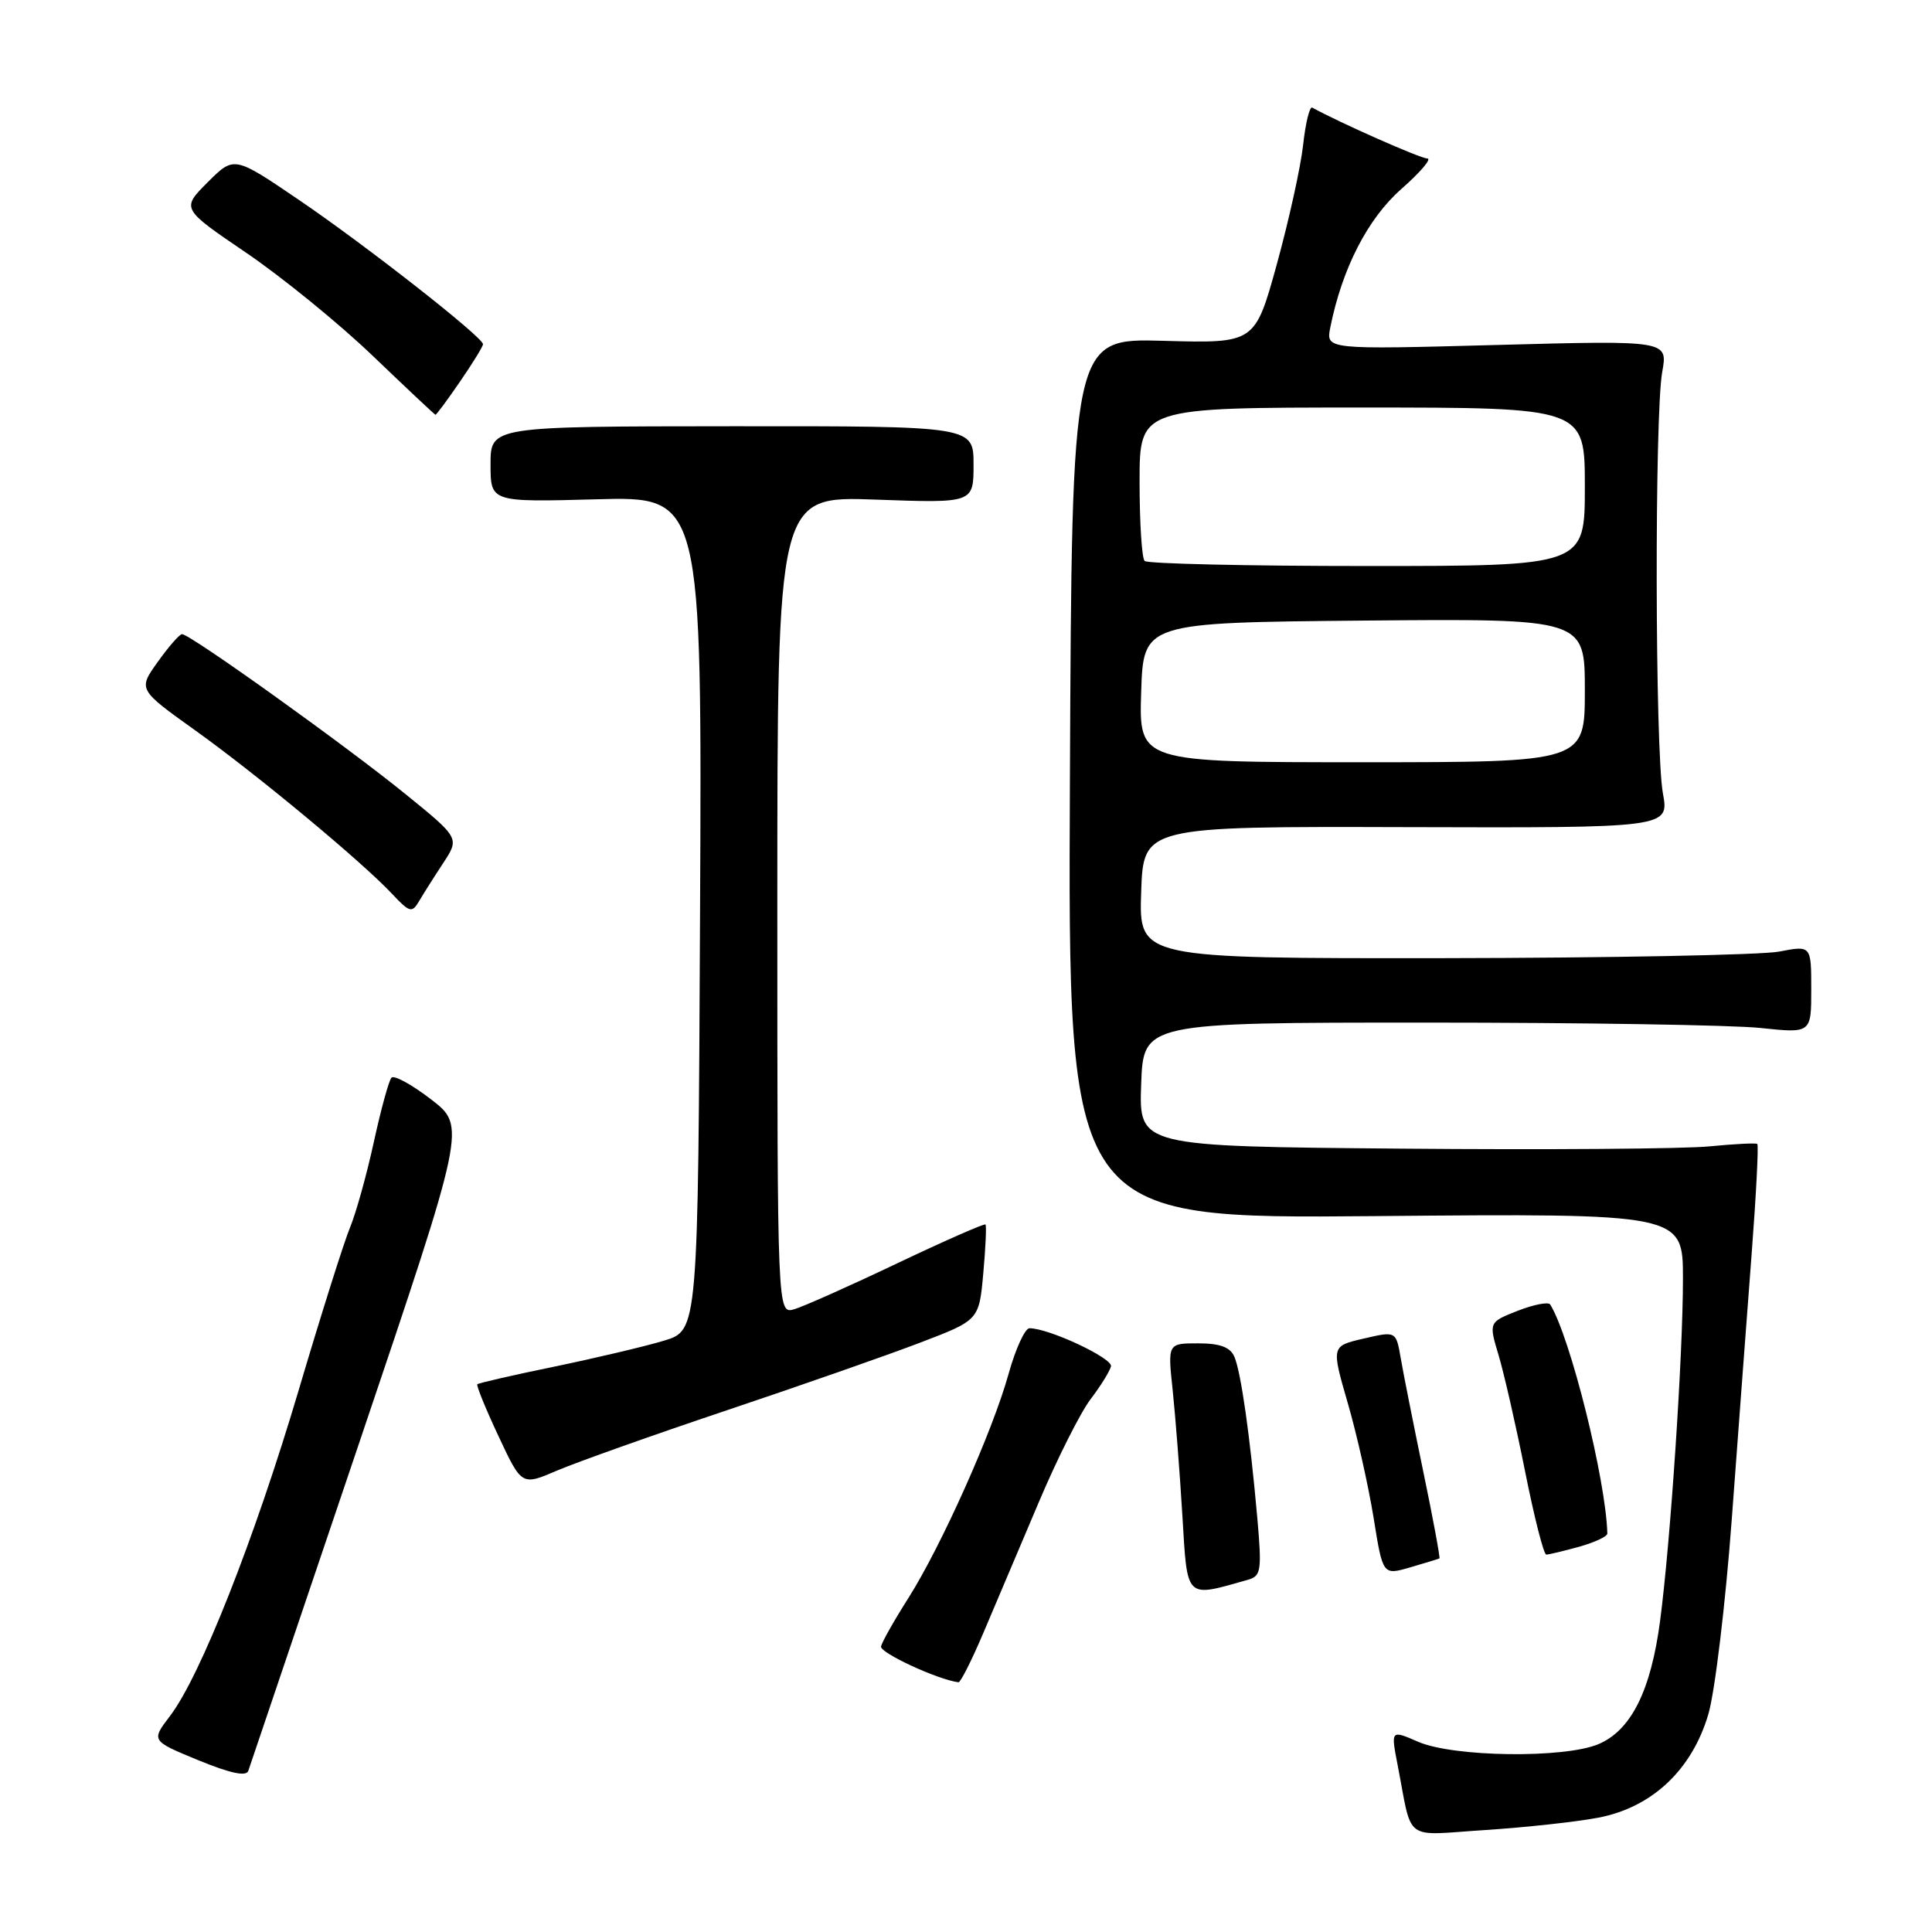 <?xml version="1.0" encoding="UTF-8" standalone="no"?>
<!DOCTYPE svg PUBLIC "-//W3C//DTD SVG 1.1//EN" "http://www.w3.org/Graphics/SVG/1.1/DTD/svg11.dtd" >
<svg xmlns="http://www.w3.org/2000/svg" xmlns:xlink="http://www.w3.org/1999/xlink" version="1.1" viewBox="0 0 256 256">
 <g >
 <path fill="currentColor"
d=" M 211.79 240.85 C 218.90 239.49 224.18 234.53 226.36 227.16 C 227.23 224.22 228.64 212.52 229.48 201.16 C 230.32 189.80 231.50 174.06 232.10 166.18 C 232.70 158.31 233.04 151.74 232.85 151.58 C 232.66 151.43 229.80 151.58 226.50 151.90 C 223.20 152.23 204.84 152.37 185.71 152.20 C 150.92 151.90 150.92 151.90 151.21 143.70 C 151.50 135.50 151.50 135.50 189.00 135.50 C 209.62 135.50 229.54 135.82 233.25 136.21 C 240.00 136.92 240.00 136.92 240.00 131.10 C 240.00 125.27 240.00 125.27 235.75 126.09 C 233.41 126.54 213.37 126.93 191.21 126.96 C 150.92 127.00 150.92 127.00 151.21 118.25 C 151.50 109.50 151.50 109.50 186.34 109.60 C 221.18 109.70 221.18 109.70 220.34 105.10 C 219.30 99.38 219.23 55.02 220.25 49.30 C 221.01 45.10 221.01 45.10 198.35 45.71 C 175.69 46.32 175.69 46.32 176.27 43.39 C 177.84 35.57 181.22 28.97 185.70 25.03 C 188.22 22.81 189.76 21.00 189.12 21.00 C 188.22 21.00 177.53 16.27 173.88 14.26 C 173.53 14.07 172.99 16.30 172.67 19.21 C 172.35 22.12 170.78 29.22 169.19 35.00 C 166.29 45.50 166.29 45.50 154.16 45.16 C 142.03 44.82 142.03 44.82 141.77 103.16 C 141.50 161.50 141.50 161.50 182.25 161.14 C 223.00 160.78 223.00 160.78 223.00 169.45 C 223.00 179.58 221.35 204.32 219.97 214.78 C 218.75 224.03 216.13 229.28 211.80 231.11 C 207.27 233.02 192.58 232.83 187.90 230.79 C 184.29 229.22 184.29 229.22 185.19 233.86 C 187.20 244.24 185.81 243.20 196.78 242.49 C 202.13 242.14 208.88 241.41 211.79 240.85 Z  M 47.53 191.38 C 61.76 149.25 61.76 149.25 57.13 145.68 C 54.58 143.72 52.22 142.42 51.87 142.80 C 51.52 143.19 50.47 147.03 49.53 151.34 C 48.59 155.65 47.18 160.71 46.40 162.60 C 45.61 164.48 42.53 174.23 39.56 184.26 C 33.71 203.97 26.55 222.10 22.54 227.36 C 20.02 230.66 20.02 230.66 26.26 233.23 C 30.49 234.97 32.63 235.43 32.90 234.65 C 33.12 234.02 39.70 214.54 47.53 191.38 Z  M 130.36 216.23 C 131.93 212.53 135.21 204.79 137.65 199.04 C 140.08 193.29 143.17 187.16 144.50 185.41 C 145.83 183.67 147.05 181.70 147.21 181.05 C 147.47 179.98 138.99 176.00 136.41 176.00 C 135.82 176.00 134.57 178.71 133.65 182.02 C 131.53 189.67 124.70 204.92 120.34 211.79 C 118.49 214.70 116.87 217.57 116.74 218.16 C 116.55 219.00 124.27 222.57 127.00 222.91 C 127.28 222.94 128.79 219.94 130.36 216.23 Z  M 165.39 209.32 C 167.10 208.83 167.21 208.09 166.60 201.14 C 165.63 190.20 164.43 181.77 163.55 179.75 C 163.00 178.50 161.64 178.00 158.75 178.00 C 154.72 178.00 154.72 178.00 155.39 184.25 C 155.75 187.69 156.33 195.13 156.67 200.80 C 157.35 212.06 156.98 211.70 165.39 209.32 Z  M 190.73 206.50 C 190.85 206.43 189.89 201.23 188.58 194.94 C 187.28 188.65 185.93 181.90 185.60 179.94 C 184.98 176.37 184.98 176.37 180.69 177.37 C 176.40 178.36 176.40 178.36 178.59 185.93 C 179.80 190.09 181.33 196.93 182.01 201.12 C 183.23 208.74 183.23 208.74 186.87 207.68 C 188.86 207.10 190.60 206.57 190.73 206.50 Z  M 209.25 204.95 C 211.31 204.37 212.99 203.59 212.98 203.20 C 212.80 196.12 208.07 177.16 205.41 172.85 C 205.18 172.48 203.25 172.85 201.12 173.68 C 197.26 175.20 197.26 175.20 198.57 179.57 C 199.29 181.97 200.87 188.90 202.08 194.96 C 203.29 201.03 204.55 206.00 204.89 205.99 C 205.23 205.99 207.19 205.52 209.25 204.95 Z  M 96.28 186.88 C 106.06 183.60 117.58 179.57 121.89 177.92 C 129.73 174.93 129.73 174.93 130.29 168.72 C 130.60 165.31 130.73 162.40 130.58 162.25 C 130.43 162.10 125.17 164.41 118.90 167.39 C 112.63 170.38 106.49 173.11 105.25 173.48 C 103.00 174.13 103.00 174.13 103.00 119.93 C 103.00 65.73 103.00 65.73 116.00 66.20 C 129.00 66.67 129.00 66.67 129.00 61.56 C 129.00 56.46 129.00 56.46 97.00 56.48 C 65.00 56.50 65.00 56.50 65.00 61.52 C 65.00 66.54 65.00 66.54 79.01 66.16 C 93.02 65.77 93.02 65.77 92.76 121.03 C 92.50 176.28 92.50 176.28 88.00 177.64 C 85.53 178.39 79.01 179.93 73.52 181.07 C 68.03 182.20 63.41 183.26 63.25 183.42 C 63.09 183.57 64.35 186.67 66.05 190.29 C 69.13 196.87 69.13 196.87 73.81 194.86 C 76.39 193.76 86.50 190.16 96.28 186.88 Z  M 58.70 114.40 C 60.91 111.05 60.91 111.05 53.70 105.20 C 45.84 98.81 25.13 83.98 24.12 84.03 C 23.78 84.04 22.33 85.70 20.90 87.71 C 18.29 91.36 18.29 91.36 25.90 96.80 C 34.16 102.72 48.01 114.22 52.00 118.49 C 54.26 120.90 54.59 120.99 55.50 119.46 C 56.05 118.52 57.49 116.24 58.70 114.40 Z  M 60.95 50.57 C 62.63 48.13 64.00 45.90 64.00 45.61 C 64.00 44.68 48.50 32.53 39.61 26.49 C 31.02 20.65 31.02 20.65 27.52 24.15 C 24.02 27.65 24.02 27.65 32.65 33.51 C 37.39 36.74 44.93 42.87 49.39 47.15 C 53.85 51.42 57.59 54.94 57.70 54.96 C 57.81 54.98 59.28 53.01 60.95 50.57 Z  M 151.21 91.75 C 151.50 82.50 151.50 82.50 180.75 82.23 C 210.00 81.97 210.00 81.97 210.00 91.48 C 210.00 101.00 210.00 101.00 180.46 101.00 C 150.92 101.00 150.92 101.00 151.21 91.75 Z  M 151.67 74.33 C 151.30 73.97 151.00 69.24 151.00 63.83 C 151.00 54.00 151.00 54.00 180.50 54.00 C 210.00 54.00 210.00 54.00 210.00 64.50 C 210.00 75.00 210.00 75.00 181.17 75.00 C 165.31 75.00 152.03 74.70 151.67 74.33 Z "/>
</g>
</svg>